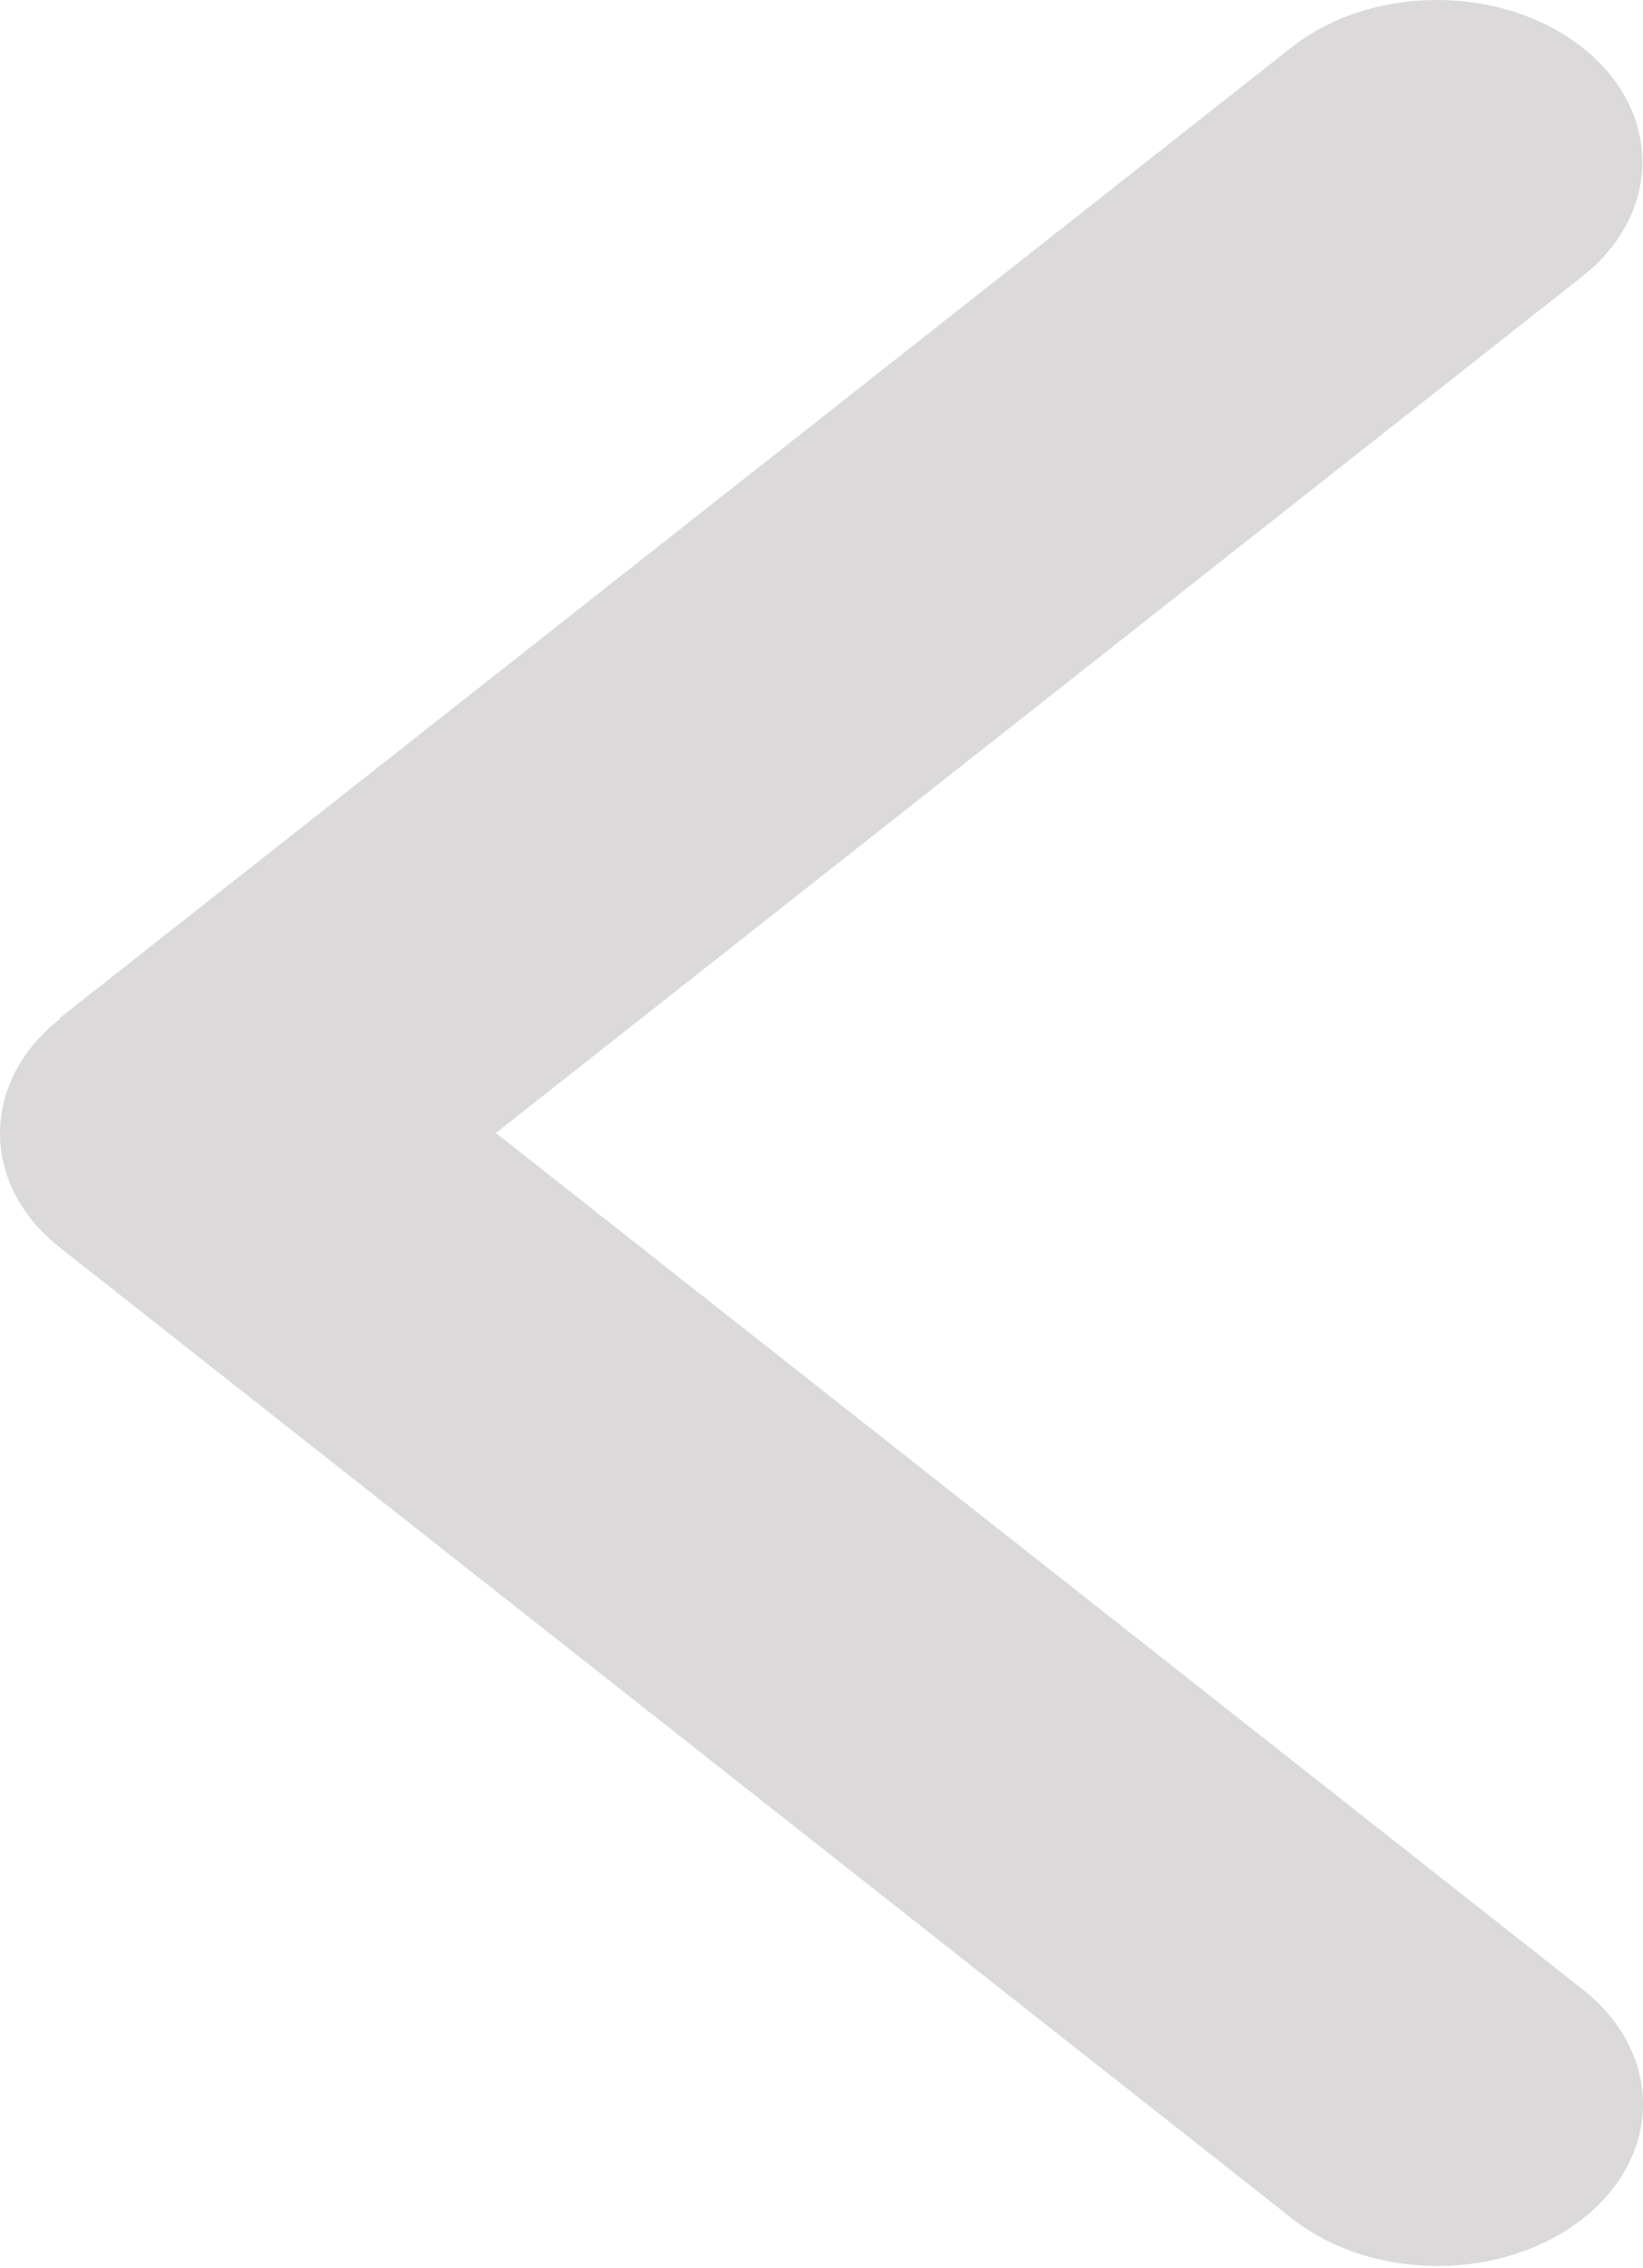 <svg width="50" height="69" viewBox="0 0 50 69" fill="none" xmlns="http://www.w3.org/2000/svg">
<path d="M1.831 30.993C-0.61 32.916 -0.61 36.039 1.831 37.962L39.323 67.497C41.764 69.42 45.728 69.42 48.169 67.497C50.61 65.574 50.61 62.452 48.169 60.529L15.09 34.47L48.15 8.411C50.591 6.488 50.591 3.365 48.15 1.442C45.709 -0.481 41.745 -0.481 39.304 1.442L1.811 30.978L1.831 30.993Z" fill="#DBD9D9"/>
</svg>
